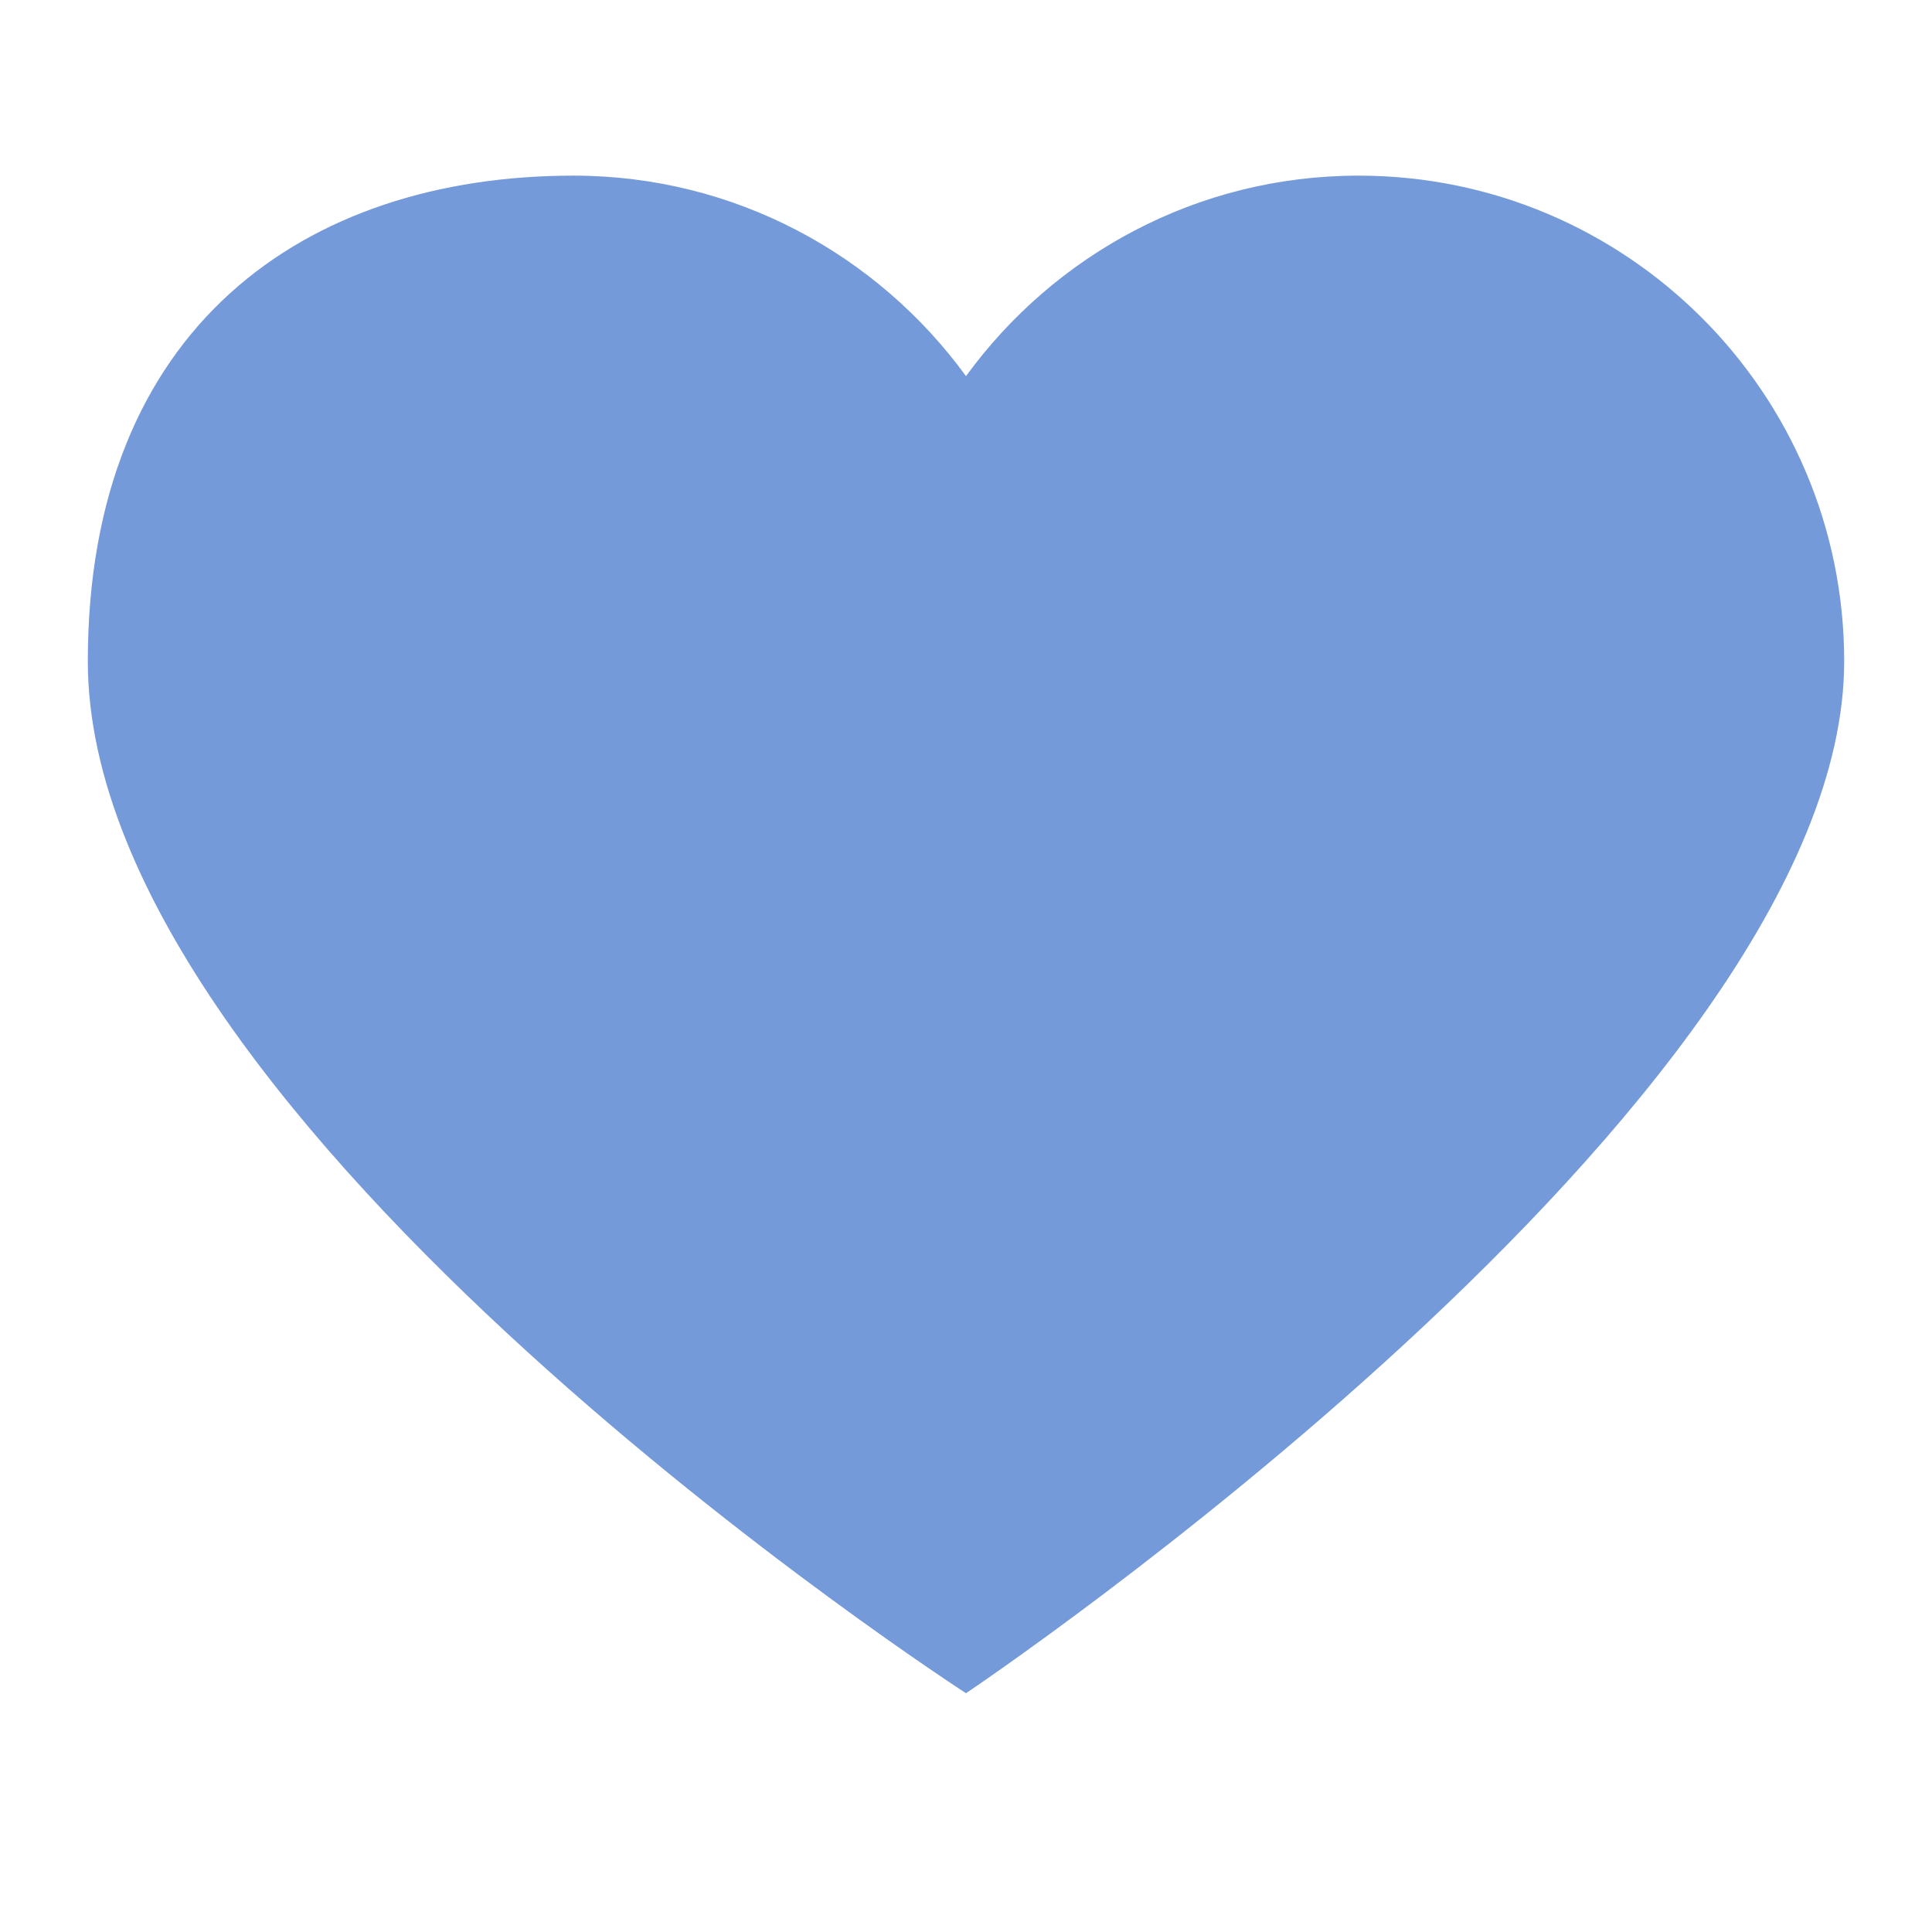 <svg width="22" height="22" viewBox="0 0 22 22" fill="none" xmlns="http://www.w3.org/2000/svg">
<path d="M15.47 2C18.524 2 21 4.476 21 7.53C21 12.577 11 19.281 11 19.281C11 19.281 1 12.819 1 7.53C1 3.728 3.476 2 6.53 2C8.369 2 9.994 2.902 11 4.283C12.006 2.902 13.631 2 15.47 2Z" fill="#759AD9"/>
</svg>
